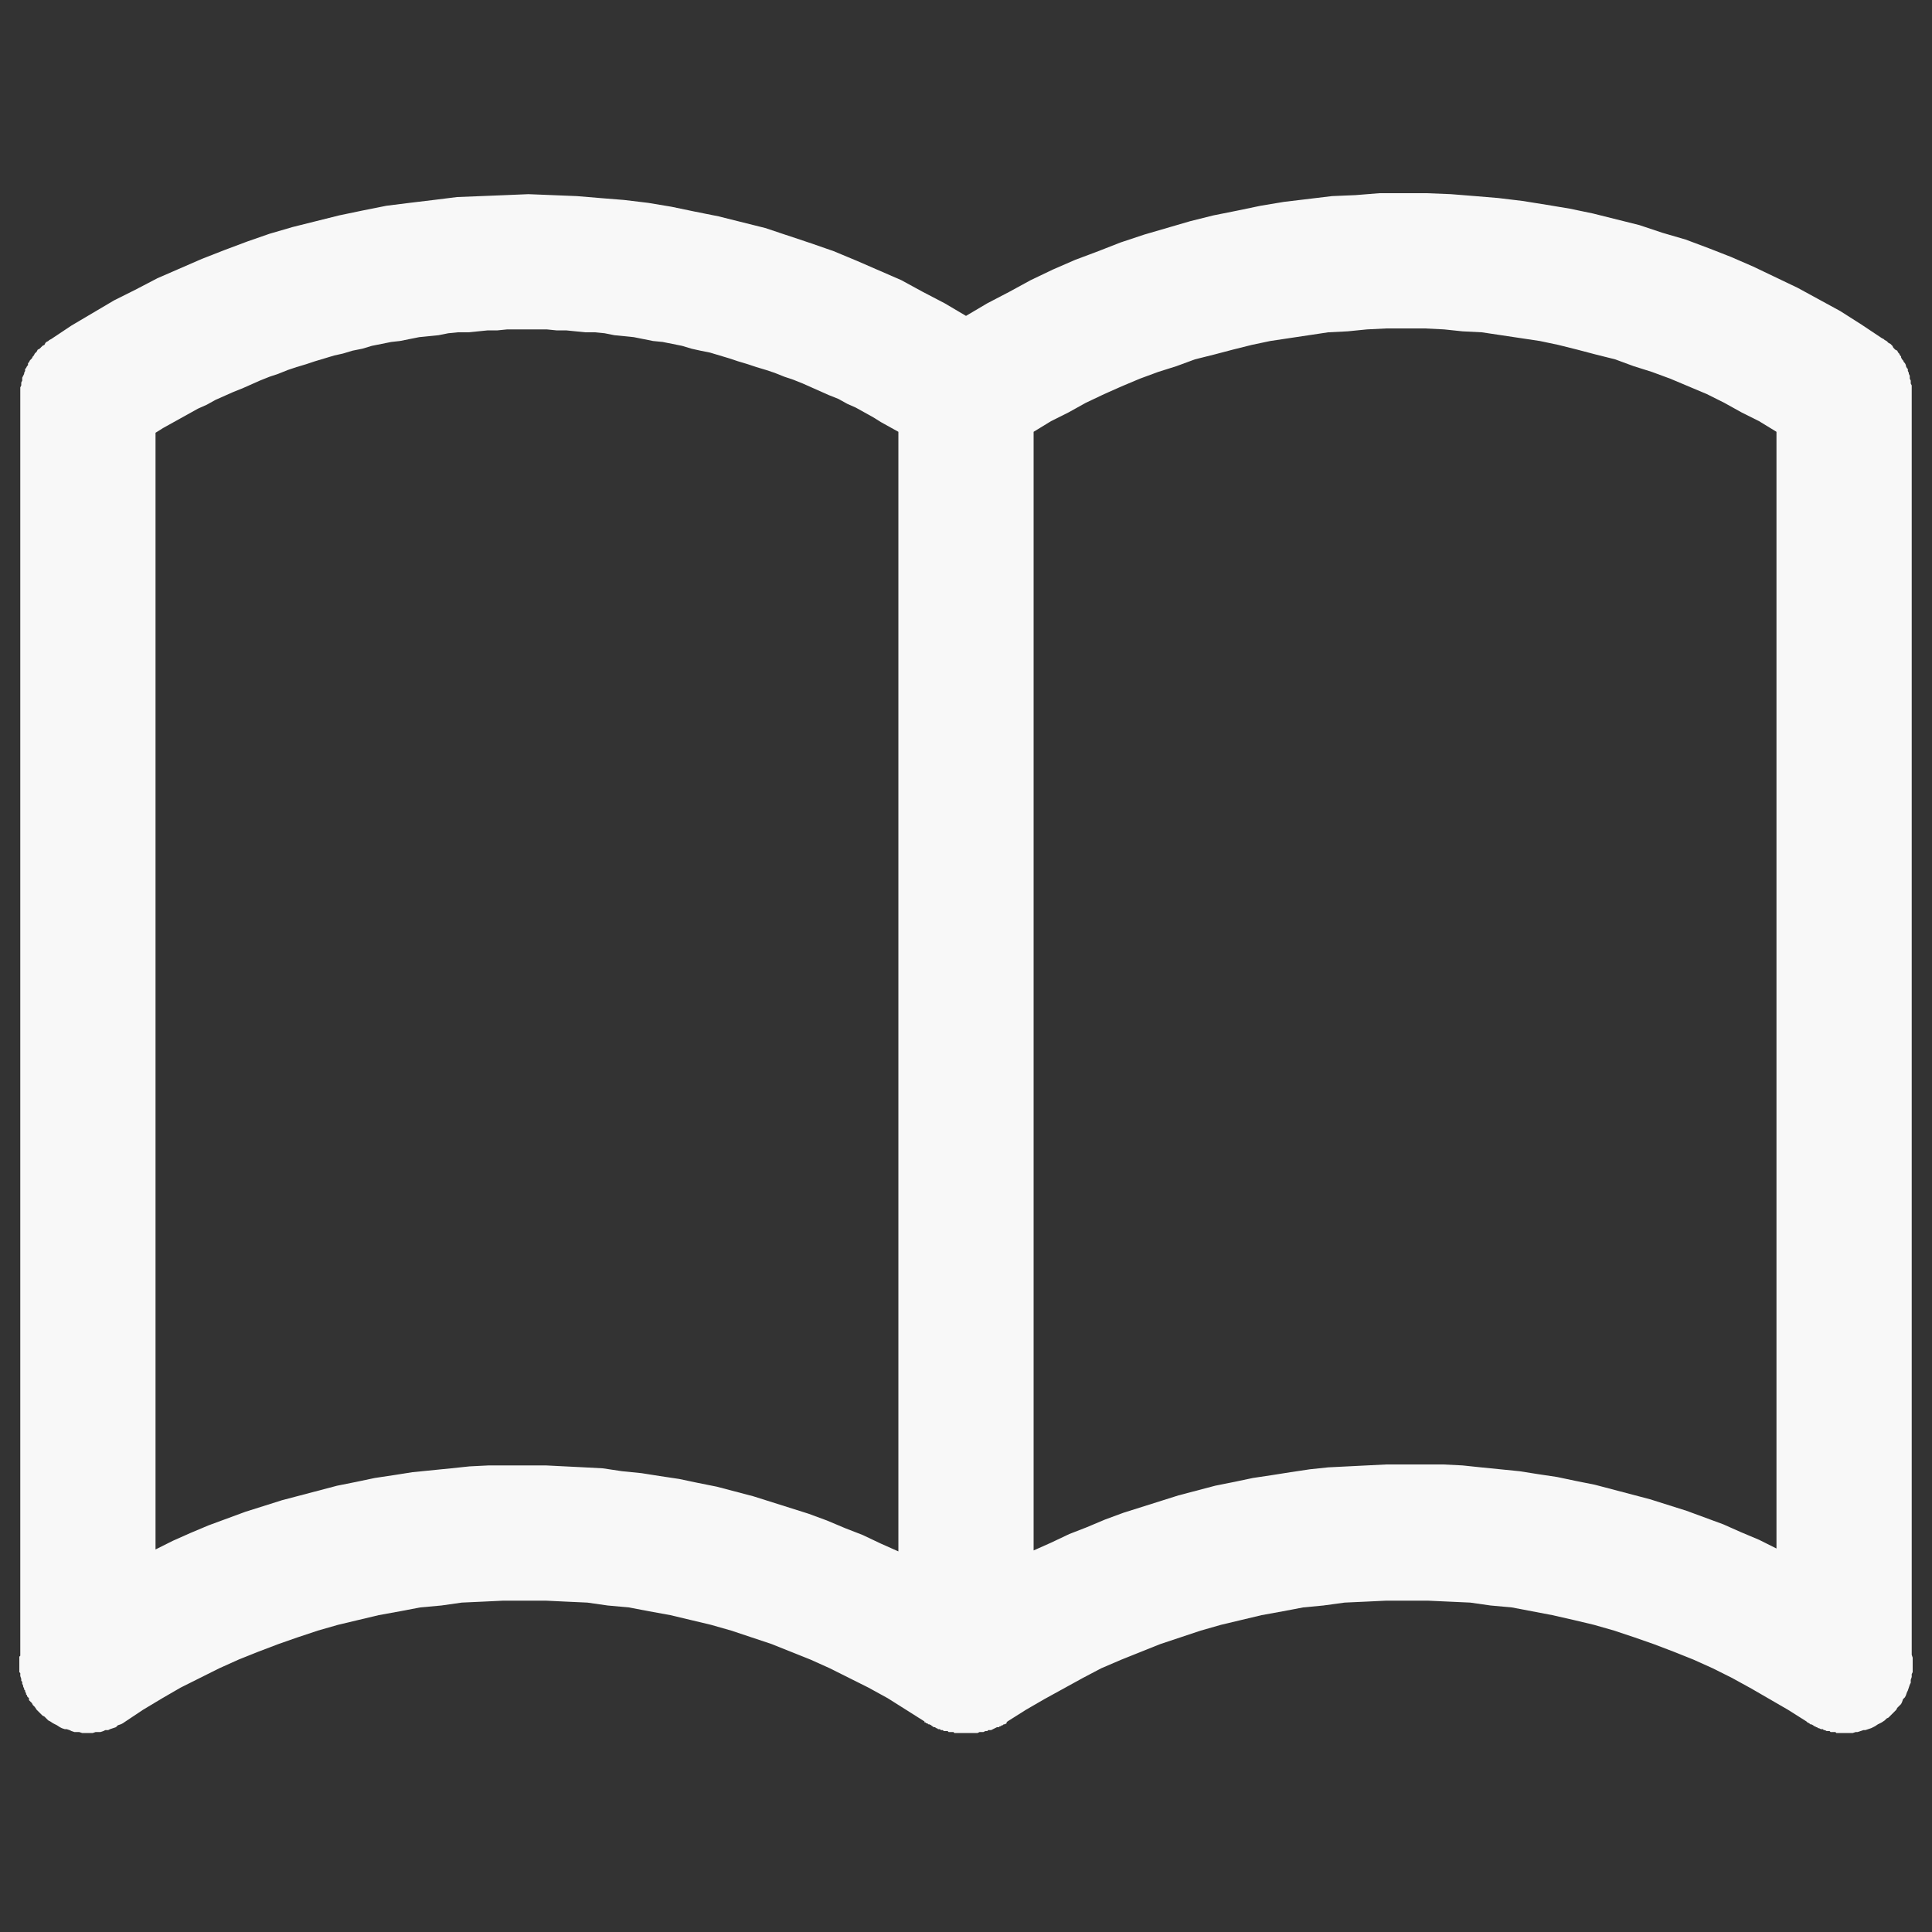 <?xml version="1.0" encoding="UTF-8" standalone="no"?>
<!DOCTYPE svg PUBLIC "-//W3C//DTD SVG 1.1//EN" "http://www.w3.org/Graphics/SVG/1.1/DTD/svg11.dtd">
<svg version="1.1" xmlns="http://www.w3.org/2000/svg" xmlns:xlink="http://www.w3.org/1999/xlink" preserveAspectRatio="xMidYMid meet" viewBox="0 0 20 20" width="20" height="20"><rect x="0" y="0" width="20" height="20" fill="#333333" stroke="none"/><defs><path d="M15.02 2.01L15.27 2.03L15.51 2.05L15.76 2.08L16.01 2.12L16.25 2.16L16.49 2.21L16.73 2.27L16.97 2.33L17.21 2.41L17.45 2.48L17.69 2.57L17.92 2.66L18.15 2.76L18.38 2.87L18.61 2.98L18.83 3.1L19.05 3.22L19.27 3.36L19.48 3.5L19.5 3.51L19.51 3.52L19.53 3.53L19.54 3.54L19.55 3.55L19.57 3.56L19.58 3.57L19.59 3.58L19.6 3.6L19.61 3.61L19.62 3.62L19.64 3.63L19.65 3.65L19.66 3.66L19.67 3.68L19.68 3.69L19.68 3.7L19.69 3.72L19.7 3.73L19.71 3.75L19.72 3.76L19.73 3.78L19.73 3.79L19.74 3.81L19.75 3.82L19.75 3.84L19.76 3.86L19.76 3.87L19.77 3.89L19.77 3.91L19.77 3.92L19.78 3.94L19.78 3.96L19.78 3.97L19.79 3.99L19.79 4.01L19.79 4.02L19.79 4.04L19.79 4.06L19.79 4.08L19.79 17.13L19.8 17.16L19.8 17.16L19.8 17.16L19.8 17.17L19.8 17.17L19.8 17.17L19.8 17.18L19.8 17.18L19.8 17.18L19.8 17.2L19.8 17.23L19.8 17.25L19.8 17.28L19.8 17.31L19.79 17.33L19.79 17.36L19.78 17.39L19.78 17.42L19.77 17.44L19.76 17.47L19.75 17.5L19.74 17.52L19.73 17.55L19.72 17.57L19.7 17.59L19.69 17.62L19.68 17.64L19.66 17.66L19.64 17.68L19.63 17.7L19.61 17.72L19.59 17.74L19.57 17.76L19.55 17.78L19.53 17.79L19.51 17.81L19.48 17.83L19.46 17.84L19.44 17.85L19.41 17.87L19.39 17.88L19.37 17.89L19.34 17.9L19.31 17.91L19.29 17.91L19.26 17.92L19.23 17.93L19.21 17.93L19.18 17.94L19.15 17.94L19.12 17.94L19.09 17.94L19.08 17.94L19.07 17.94L19.06 17.94L19.05 17.94L19.03 17.94L19.01 17.94L19 17.93L18.99 17.93L18.98 17.93L18.97 17.93L18.96 17.93L18.95 17.93L18.94 17.92L18.91 17.92L18.89 17.91L18.88 17.91L18.87 17.9L18.86 17.9L18.85 17.9L18.83 17.89L18.82 17.89L18.81 17.88L18.8 17.88L18.79 17.87L18.78 17.87L18.77 17.86L18.75 17.85L18.74 17.85L18.73 17.84L18.71 17.83L18.7 17.82L18.51 17.7L18.32 17.59L18.13 17.48L17.93 17.37L17.73 17.27L17.53 17.18L17.33 17.1L17.12 17.02L16.92 16.95L16.71 16.88L16.5 16.82L16.29 16.77L16.07 16.72L15.86 16.68L15.65 16.64L15.43 16.62L15.22 16.59L15 16.58L14.78 16.57L14.57 16.57L14.35 16.57L14.14 16.58L13.92 16.59L13.7 16.62L13.49 16.64L13.28 16.68L13.06 16.72L12.85 16.77L12.64 16.82L12.43 16.88L12.22 16.95L12.01 17.02L11.81 17.1L11.61 17.18L11.4 17.27L11.21 17.37L11.01 17.48L10.81 17.59L10.62 17.7L10.43 17.82L10.42 17.83L10.42 17.84L10.4 17.85L10.39 17.85L10.38 17.86L10.37 17.86L10.36 17.87L10.35 17.87L10.34 17.88L10.32 17.88L10.3 17.89L10.28 17.9L10.26 17.91L10.25 17.91L10.24 17.91L10.23 17.91L10.22 17.92L10.21 17.92L10.2 17.92L10.18 17.93L10.16 17.93L10.14 17.93L10.12 17.94L10.1 17.94L10.08 17.94L10.07 17.94L10.05 17.94L10.04 17.94L9.94 17.94L9.93 17.94L9.92 17.94L9.91 17.94L9.89 17.94L9.88 17.94L9.87 17.93L9.85 17.93L9.84 17.93L9.83 17.93L9.82 17.93L9.81 17.92L9.8 17.92L9.78 17.92L9.77 17.92L9.76 17.91L9.74 17.91L9.73 17.9L9.72 17.9L9.71 17.9L9.7 17.89L9.69 17.89L9.68 17.88L9.67 17.88L9.66 17.88L9.66 17.87L9.65 17.87L9.64 17.86L9.62 17.85L9.61 17.85L9.6 17.84L9.59 17.84L9.58 17.83L9.57 17.83L9.57 17.82L9.38 17.7L9.19 17.58L8.99 17.47L8.79 17.37L8.59 17.27L8.39 17.18L8.19 17.1L7.99 17.02L7.78 16.95L7.57 16.88L7.36 16.82L7.15 16.77L6.94 16.72L6.72 16.68L6.51 16.64L6.29 16.62L6.08 16.59L5.86 16.58L5.65 16.57L5.43 16.57L5.21 16.57L5 16.58L4.78 16.59L4.57 16.62L4.35 16.64L4.14 16.68L3.92 16.72L3.71 16.77L3.5 16.82L3.29 16.88L3.08 16.95L2.88 17.02L2.67 17.1L2.47 17.18L2.27 17.27L2.07 17.37L1.87 17.47L1.68 17.58L1.48 17.7L1.3 17.82L1.27 17.84L1.25 17.85L1.22 17.86L1.2 17.88L1.17 17.89L1.14 17.9L1.12 17.91L1.09 17.91L1.07 17.92L1.04 17.93L1.01 17.93L0.99 17.93L0.96 17.94L0.93 17.94L0.9 17.94L0.88 17.94L0.85 17.94L0.82 17.93L0.8 17.93L0.77 17.93L0.74 17.92L0.72 17.91L0.69 17.9L0.67 17.9L0.64 17.89L0.62 17.88L0.59 17.86L0.57 17.85L0.55 17.84L0.52 17.82L0.5 17.81L0.48 17.79L0.46 17.77L0.44 17.76L0.42 17.74L0.4 17.72L0.38 17.7L0.36 17.67L0.34 17.65L0.33 17.63L0.32 17.62L0.31 17.61L0.3 17.6L0.3 17.58L0.29 17.57L0.28 17.56L0.28 17.55L0.27 17.54L0.27 17.53L0.26 17.51L0.26 17.5L0.25 17.49L0.25 17.48L0.24 17.46L0.24 17.45L0.23 17.43L0.23 17.41L0.22 17.4L0.22 17.39L0.22 17.38L0.21 17.35L0.21 17.34L0.21 17.32L0.2 17.31L0.2 17.3L0.2 17.28L0.2 17.26L0.2 17.24L0.2 17.23L0.2 17.22L0.2 17.19L0.2 17.16L0.2 17.15L0.21 17.14L0.21 17.13L0.21 4.09L0.21 4.08L0.21 4.06L0.21 4.04L0.21 4.02L0.21 4.01L0.22 3.99L0.22 3.97L0.22 3.96L0.23 3.94L0.23 3.92L0.23 3.91L0.24 3.89L0.25 3.87L0.25 3.86L0.26 3.84L0.26 3.82L0.27 3.81L0.28 3.79L0.29 3.78L0.29 3.76L0.3 3.75L0.31 3.73L0.32 3.72L0.33 3.71L0.34 3.69L0.35 3.68L0.36 3.66L0.37 3.65L0.38 3.64L0.39 3.62L0.41 3.61L0.42 3.6L0.43 3.59L0.44 3.58L0.46 3.57L0.47 3.55L0.48 3.54L0.5 3.53L0.51 3.52L0.53 3.51L0.74 3.37L0.96 3.24L1.18 3.11L1.4 3L1.63 2.88L1.86 2.78L2.09 2.68L2.32 2.59L2.56 2.5L2.79 2.42L3.03 2.35L3.27 2.29L3.51 2.23L3.75 2.18L4 2.13L4.24 2.1L4.49 2.07L4.73 2.04L4.98 2.03L5.23 2.02L5.47 2.01L5.72 2.02L5.97 2.03L6.21 2.05L6.46 2.07L6.71 2.1L6.95 2.14L7.19 2.19L7.44 2.24L7.68 2.3L7.92 2.36L8.16 2.44L8.4 2.52L8.63 2.6L8.87 2.7L9.1 2.8L9.33 2.9L9.55 3.02L9.78 3.14L10 3.27L10.22 3.14L10.45 3.02L10.67 2.9L10.9 2.79L11.13 2.69L11.37 2.6L11.6 2.51L11.84 2.43L12.08 2.36L12.32 2.29L12.56 2.23L12.81 2.18L13.05 2.13L13.29 2.09L13.54 2.06L13.79 2.03L14.03 2.02L14.28 2L14.53 2L14.77 2L15.02 2.01ZM5.25 3.41L5.15 3.42L5.05 3.42L4.95 3.43L4.85 3.44L4.74 3.44L4.64 3.45L4.54 3.47L4.44 3.48L4.34 3.49L4.24 3.51L4.14 3.53L4.05 3.54L3.95 3.56L3.85 3.58L3.75 3.61L3.65 3.63L3.55 3.66L3.46 3.68L3.36 3.71L3.26 3.74L3.17 3.77L3.07 3.8L2.98 3.83L2.88 3.87L2.79 3.9L2.69 3.94L2.6 3.98L2.51 4.02L2.41 4.06L2.32 4.1L2.23 4.14L2.14 4.19L2.05 4.23L1.96 4.28L1.87 4.33L1.78 4.38L1.69 4.43L1.61 4.48L1.61 16.04L1.79 15.95L1.97 15.87L2.16 15.79L2.35 15.72L2.54 15.65L2.73 15.59L2.92 15.53L3.11 15.48L3.3 15.43L3.49 15.38L3.69 15.34L3.88 15.3L4.08 15.27L4.27 15.24L4.47 15.22L4.67 15.2L4.86 15.18L5.06 15.17L5.26 15.17L5.46 15.17L5.65 15.17L5.85 15.18L6.05 15.19L6.24 15.2L6.44 15.23L6.64 15.25L6.83 15.28L7.03 15.31L7.22 15.35L7.42 15.39L7.61 15.44L7.8 15.49L7.99 15.55L8.18 15.61L8.37 15.67L8.56 15.74L8.75 15.82L8.93 15.89L9.12 15.98L9.3 16.06L9.3 4.47L9.21 4.42L9.12 4.37L9.04 4.32L8.95 4.27L8.86 4.22L8.77 4.18L8.68 4.13L8.58 4.09L8.49 4.05L8.4 4.01L8.31 3.97L8.21 3.93L8.12 3.9L8.02 3.86L7.93 3.83L7.83 3.8L7.74 3.77L7.64 3.74L7.55 3.71L7.45 3.68L7.35 3.65L7.25 3.63L7.16 3.61L7.06 3.58L6.96 3.56L6.86 3.54L6.76 3.53L6.66 3.51L6.56 3.49L6.46 3.48L6.36 3.47L6.26 3.45L6.16 3.44L6.06 3.44L5.96 3.43L5.86 3.42L5.76 3.42L5.66 3.41L5.55 3.41L5.45 3.41L5.35 3.41L5.25 3.41ZM14.15 3.41L13.95 3.43L13.75 3.44L13.55 3.47L13.35 3.5L13.15 3.53L12.96 3.57L12.76 3.62L12.57 3.67L12.37 3.72L12.18 3.79L11.99 3.85L11.8 3.92L11.61 4L11.43 4.08L11.24 4.17L11.06 4.27L10.88 4.36L10.7 4.47L10.7 16.05L10.88 15.97L11.07 15.88L11.25 15.81L11.44 15.73L11.63 15.66L11.82 15.6L12.01 15.54L12.2 15.48L12.39 15.43L12.58 15.38L12.78 15.34L12.97 15.3L13.17 15.27L13.36 15.24L13.56 15.21L13.75 15.19L13.95 15.18L14.15 15.17L14.35 15.16L14.54 15.16L14.74 15.16L14.94 15.16L15.14 15.17L15.33 15.19L15.53 15.21L15.73 15.23L15.92 15.26L16.12 15.29L16.31 15.33L16.51 15.37L16.7 15.42L16.89 15.47L17.08 15.52L17.27 15.58L17.46 15.64L17.65 15.71L17.84 15.78L18.02 15.86L18.21 15.94L18.39 16.03L18.39 4.47L18.21 4.36L18.03 4.27L17.85 4.17L17.67 4.08L17.48 4L17.29 3.92L17.1 3.85L16.91 3.79L16.72 3.72L16.52 3.67L16.33 3.62L16.13 3.57L15.94 3.53L15.74 3.5L15.54 3.47L15.34 3.44L15.14 3.43L14.95 3.41L14.75 3.4L14.55 3.4L14.35 3.4L14.15 3.41Z" id="a26WSOktMk"></path></defs><g><g><g><use xlink:href="#a26WSOktMk" opacity="1" fill="#f8f8f8" fill-opacity="1"></use><g><use xlink:href="#a26WSOktMk" opacity="1" fill-opacity="0" stroke="#000000" stroke-width="1" stroke-opacity="0"></use></g></g></g></g></svg>